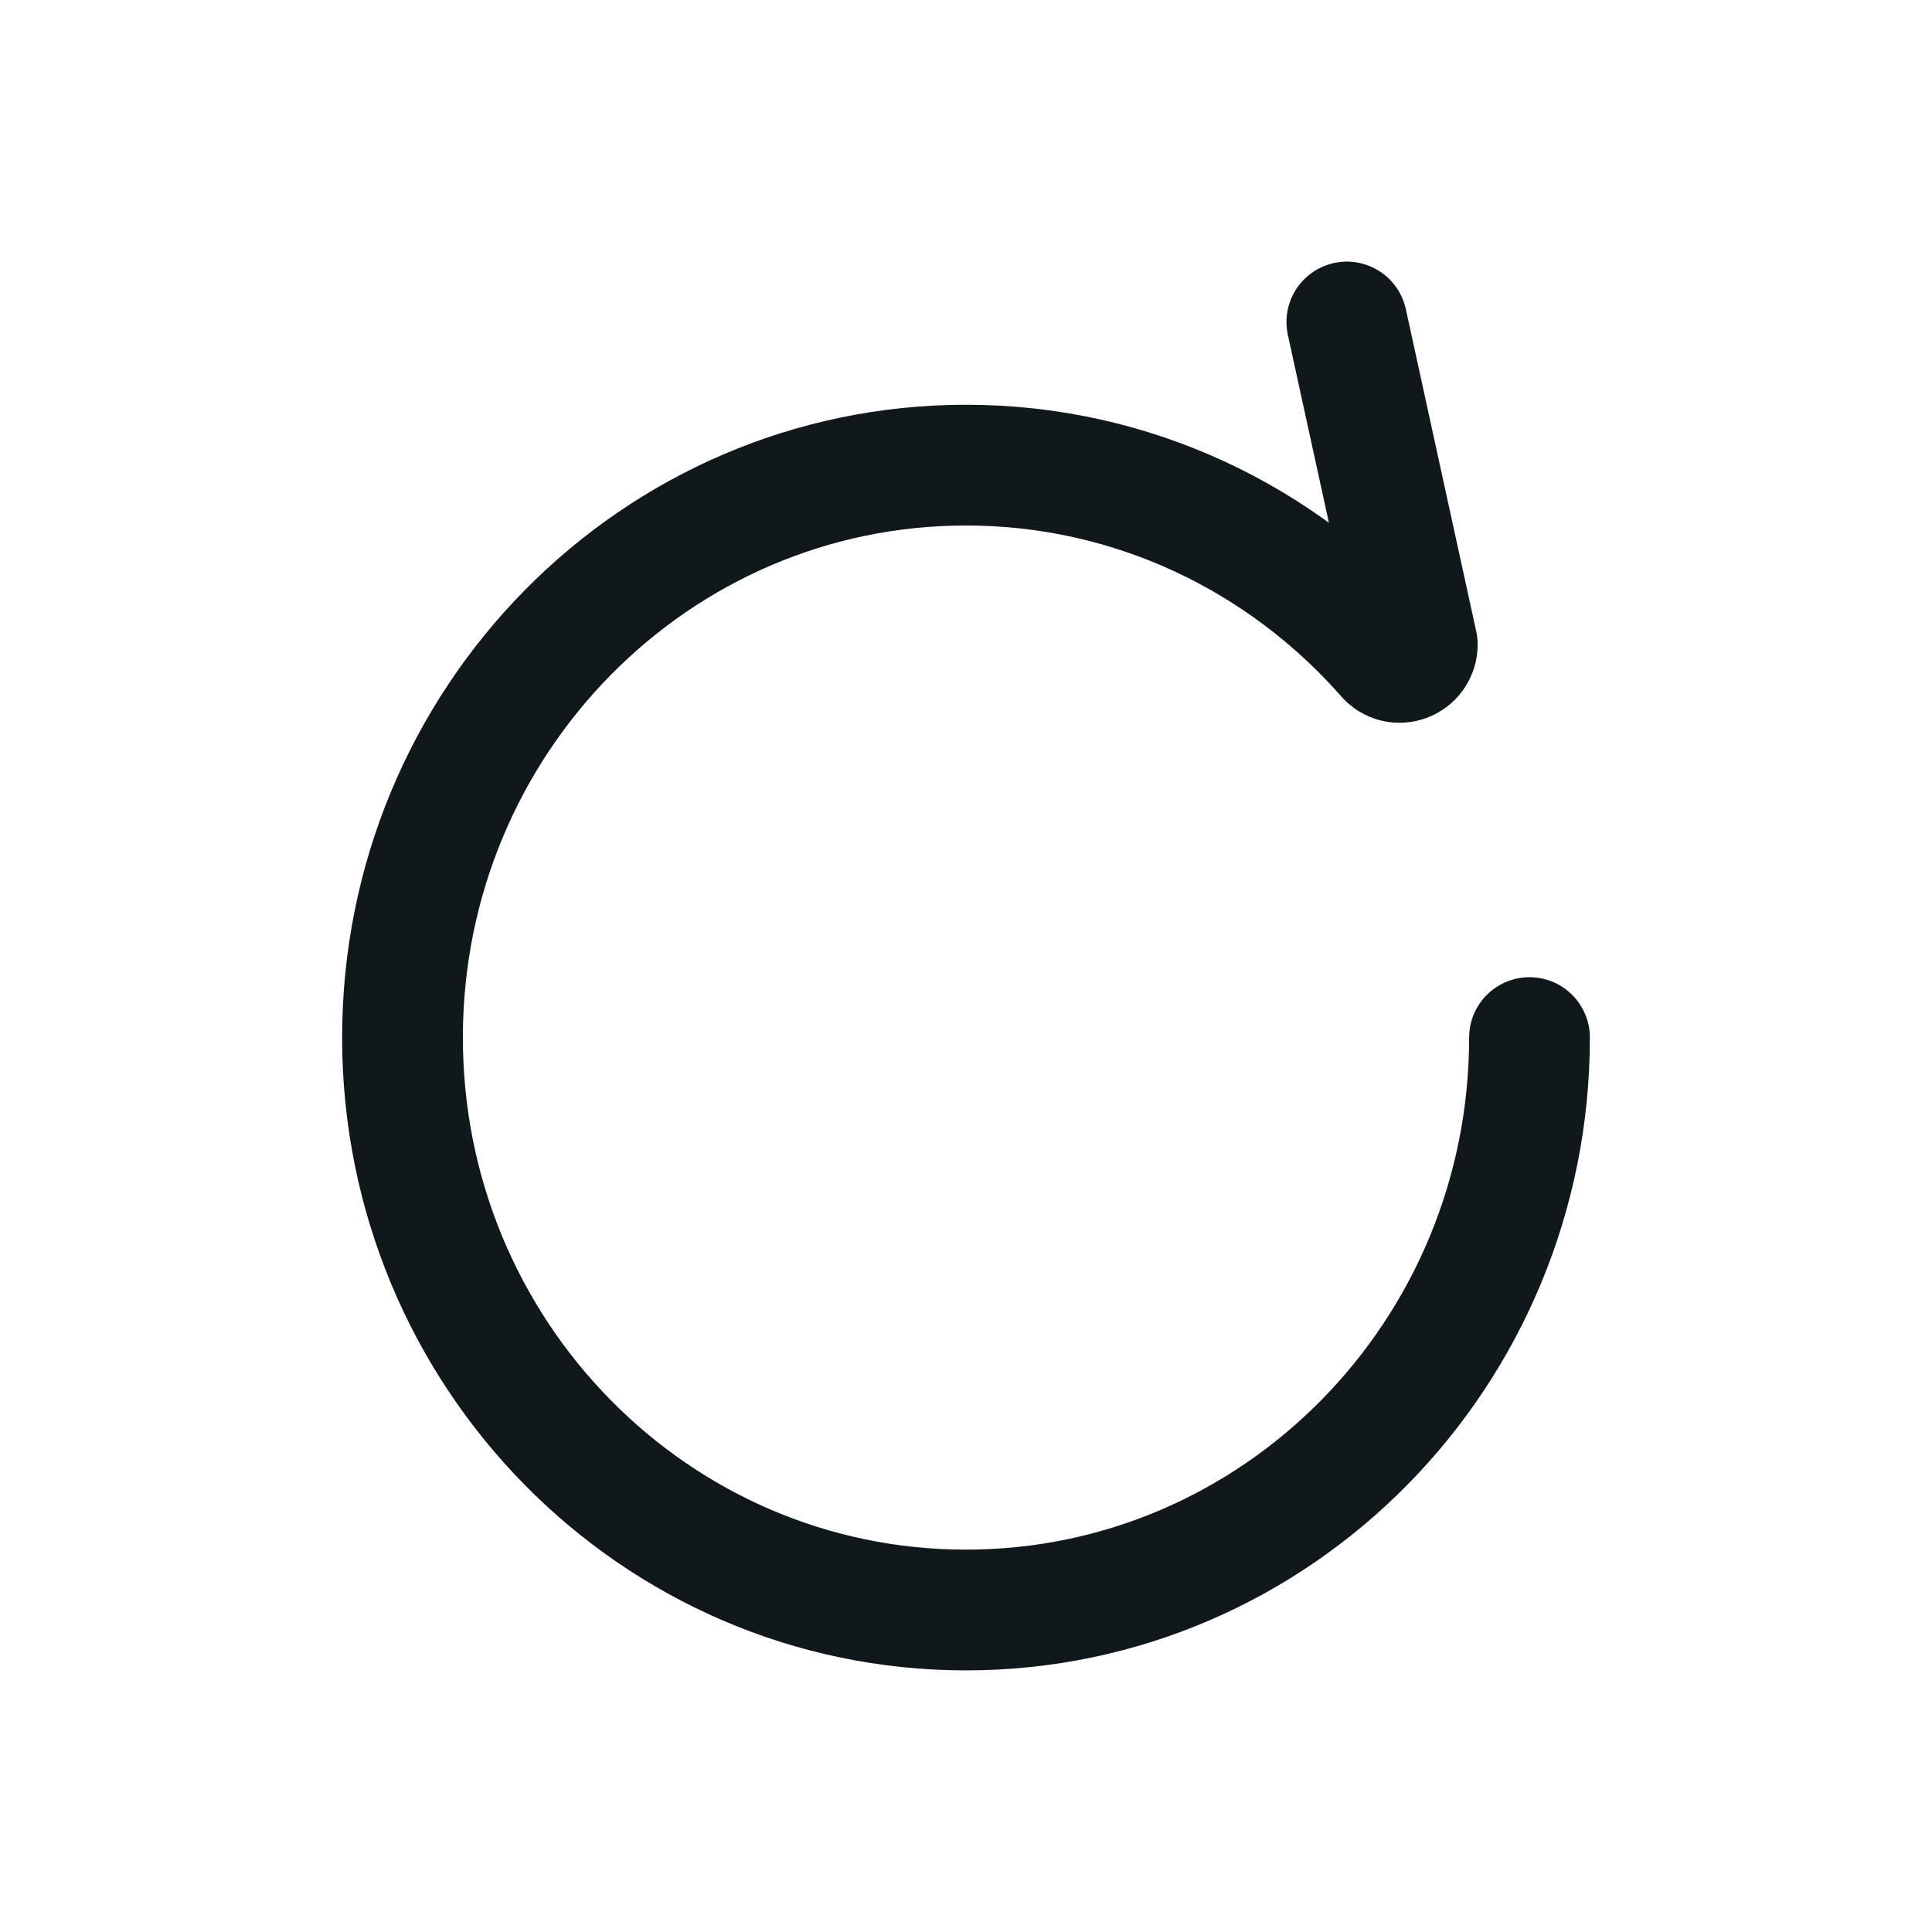 <svg width="24" height="24" viewBox="0 0 24 24" fill="none" xmlns="http://www.w3.org/2000/svg">
<g id="Icons/refresh">
<path id="Vector" d="M16.731 4L17.606 8.005C17.606 8.214 17.349 8.309 17.218 8.148C15.936 6.693 14.073 5.778 12 5.778C8.134 5.778 5 8.962 5 12.889C5 16.816 8.134 20 12 20C15.866 20 19 16.816 19 12.889" stroke="#11181C" stroke-width="1.5" stroke-linecap="round" stroke-linejoin="round"/>
</g>
</svg>
